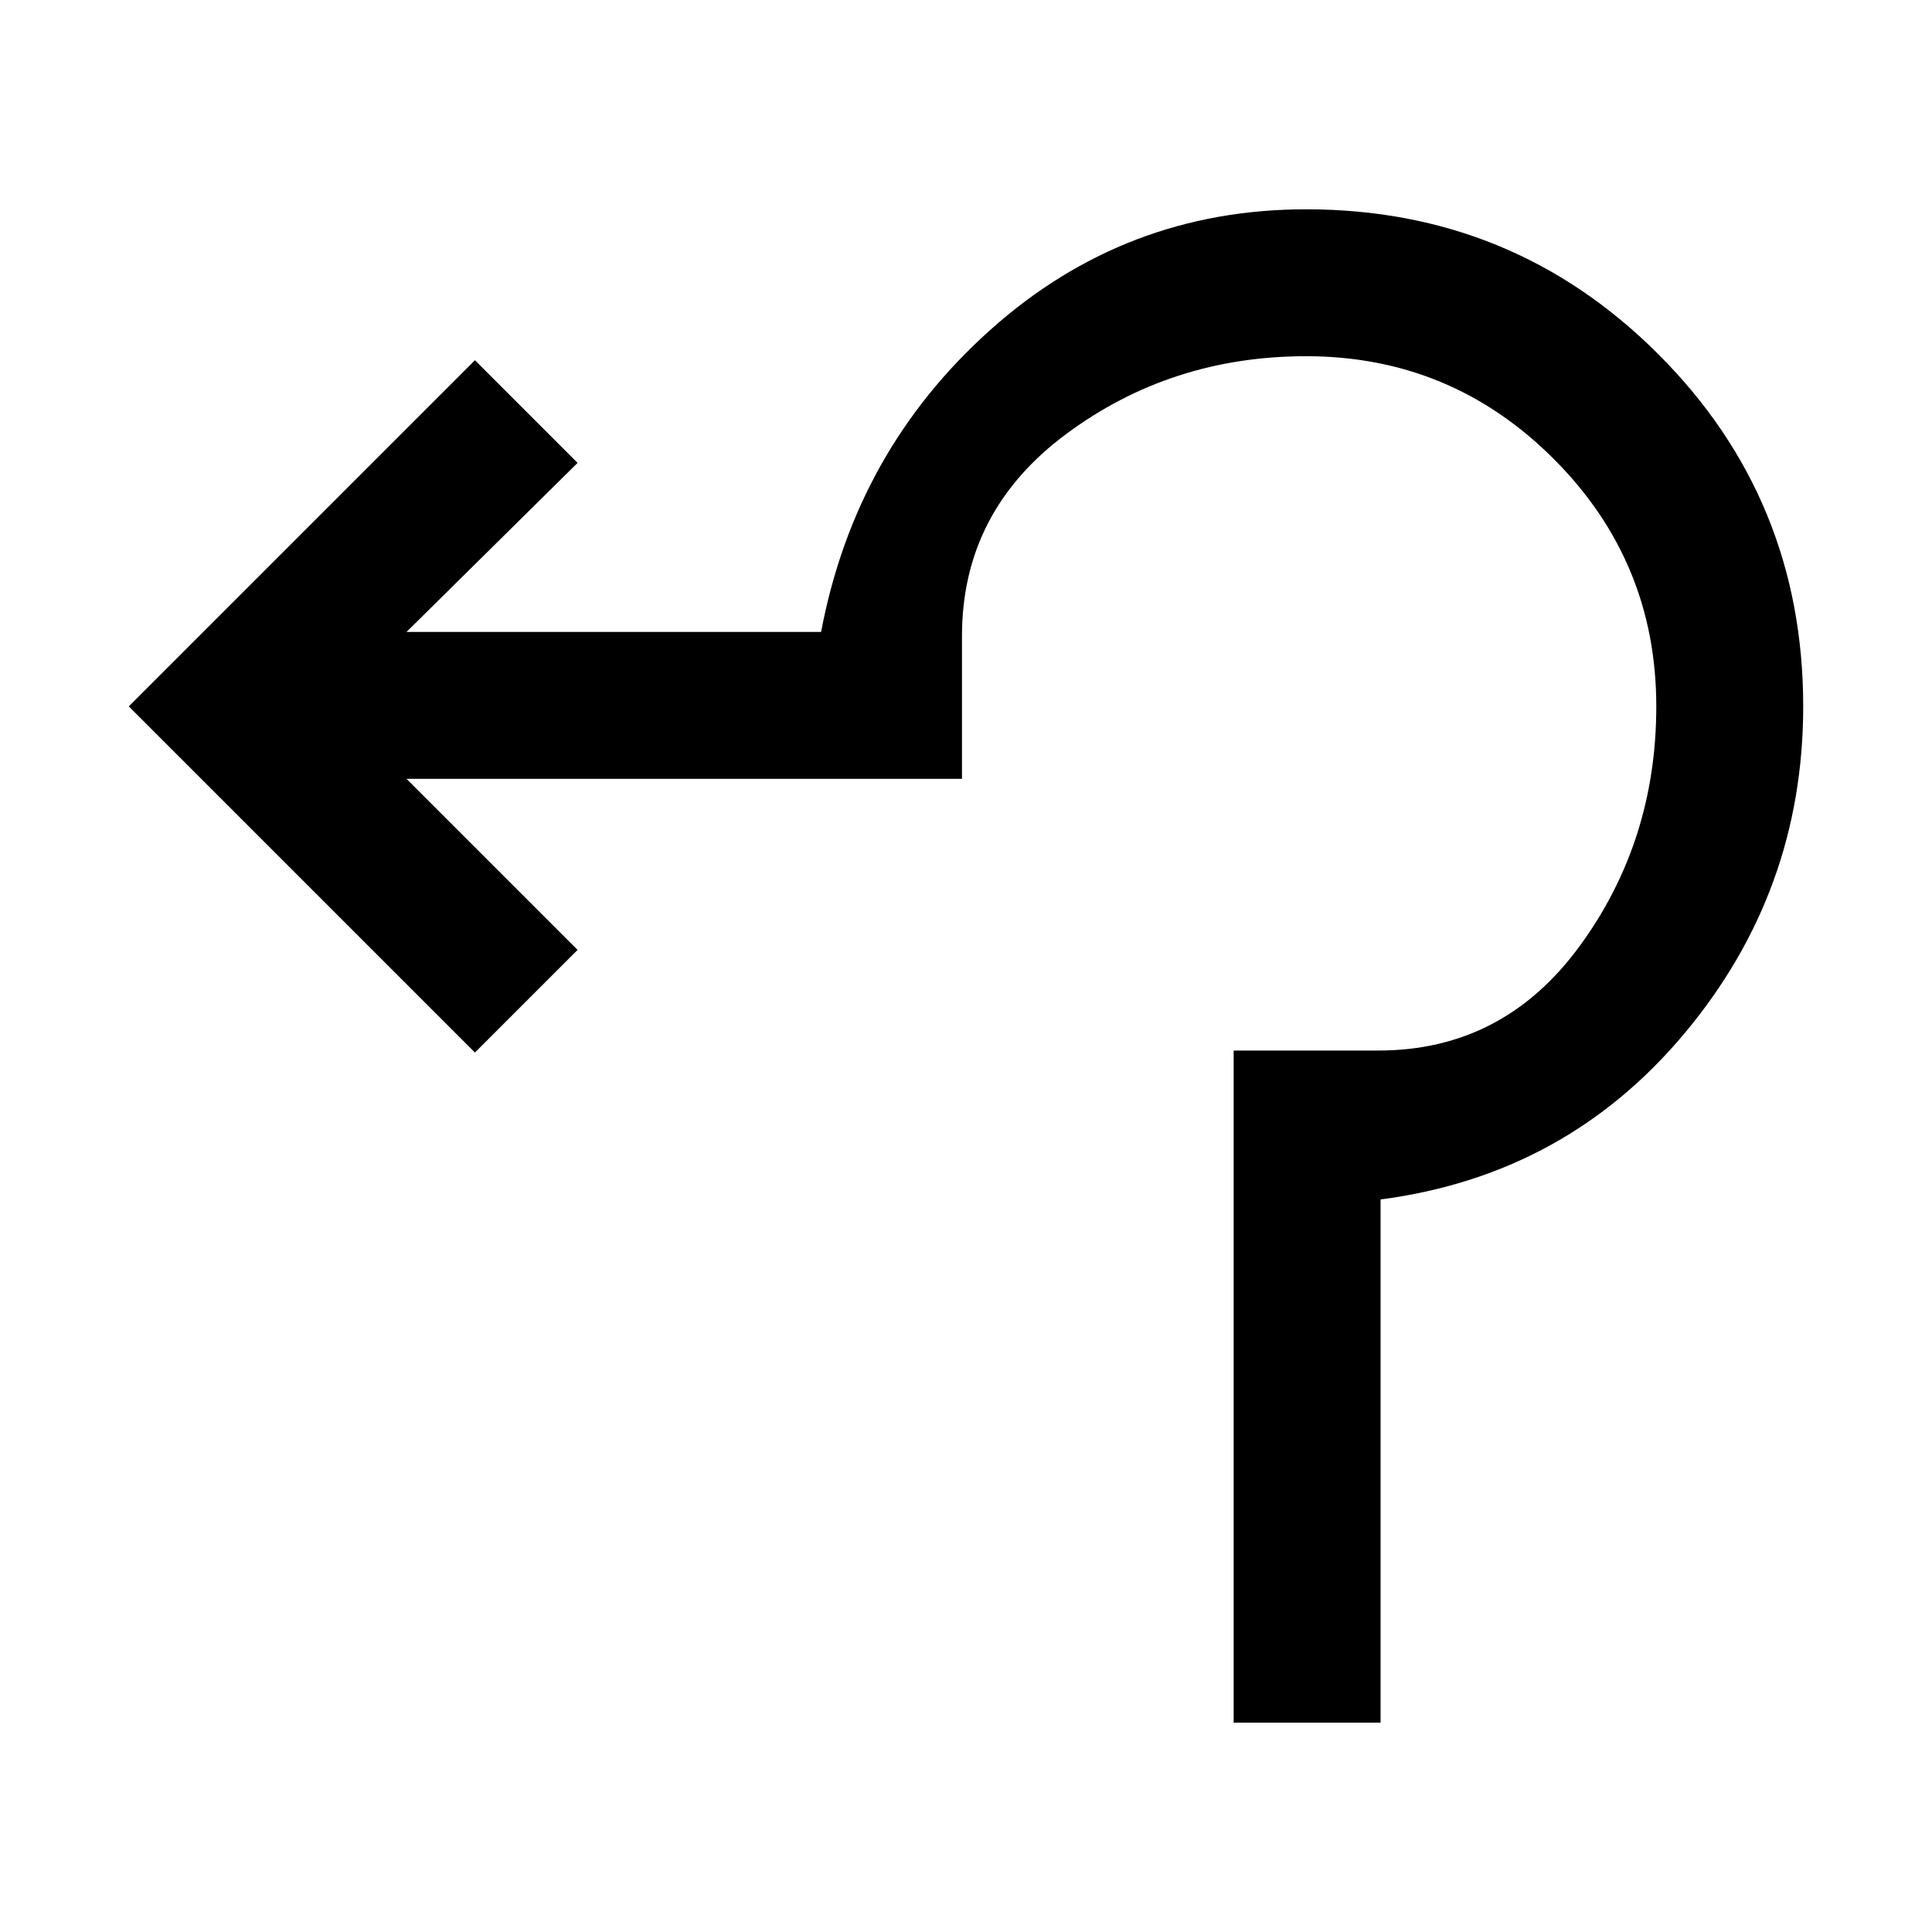 <svg xmlns="http://www.w3.org/2000/svg" height="48" viewBox="0 -960 960 960" width="48"><path d="M613-104v-334h72q62 0 100-52t38-119q0-72-51-123t-123-51q-67 0-119 38.5T478-644v71H202l85 85-51 51L64-609l172-172 51 51-85 84h206q17-90 84-150t157-60q103 0 175 72t72 175q0 92-59 162.5T686-364v260h-73Z"/></svg>